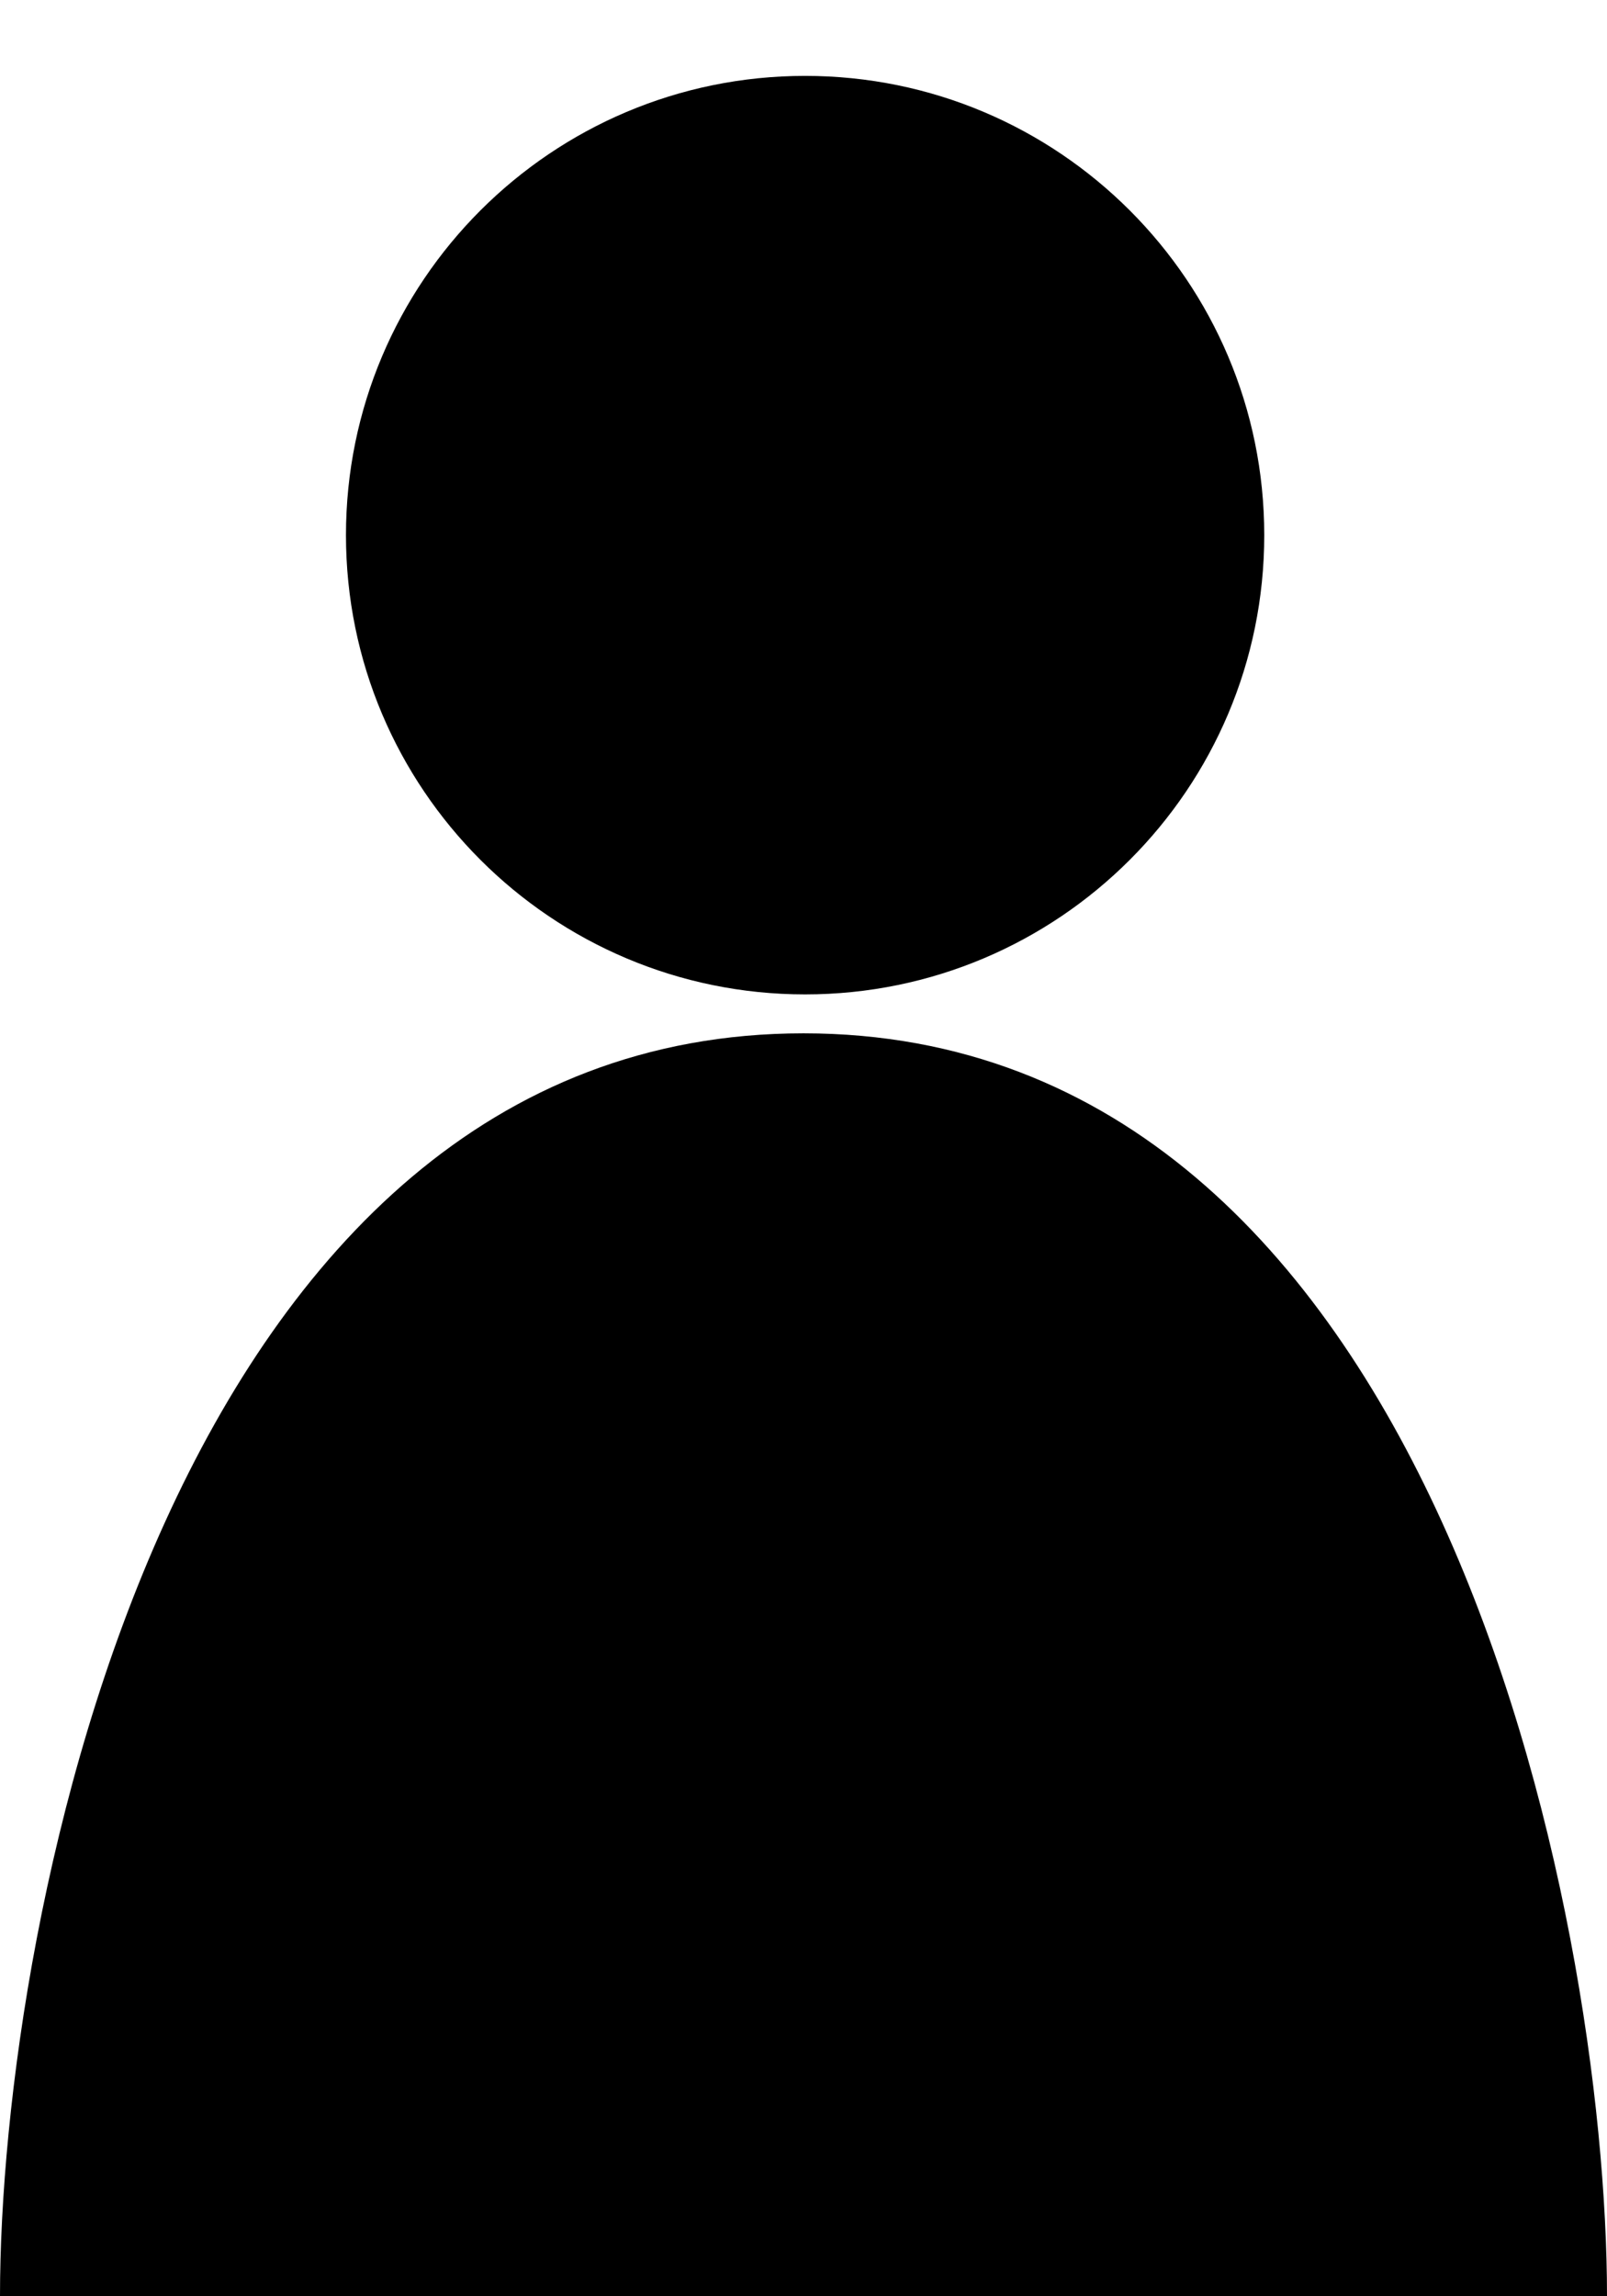 <svg width="14" height="20" viewBox="0 0 14 20" xmlns="http://www.w3.org/2000/svg">
<path d="M11.014 4.661C11.014 6.87 9.223 8.661 7.014 8.661C4.805 8.661 3.014 6.87 3.014 4.661C3.014 2.452 4.805 0.661 7.014 0.661C9.223 0.661 11.014 2.452 11.014 4.661Z" />
<path d="M14 20C14 20 10.866 20 7 20C3.134 20 0 20 0 20C0 16.686 1.5 9 7 9C12.5 9 14 16.686 14 20Z" />
</svg>
